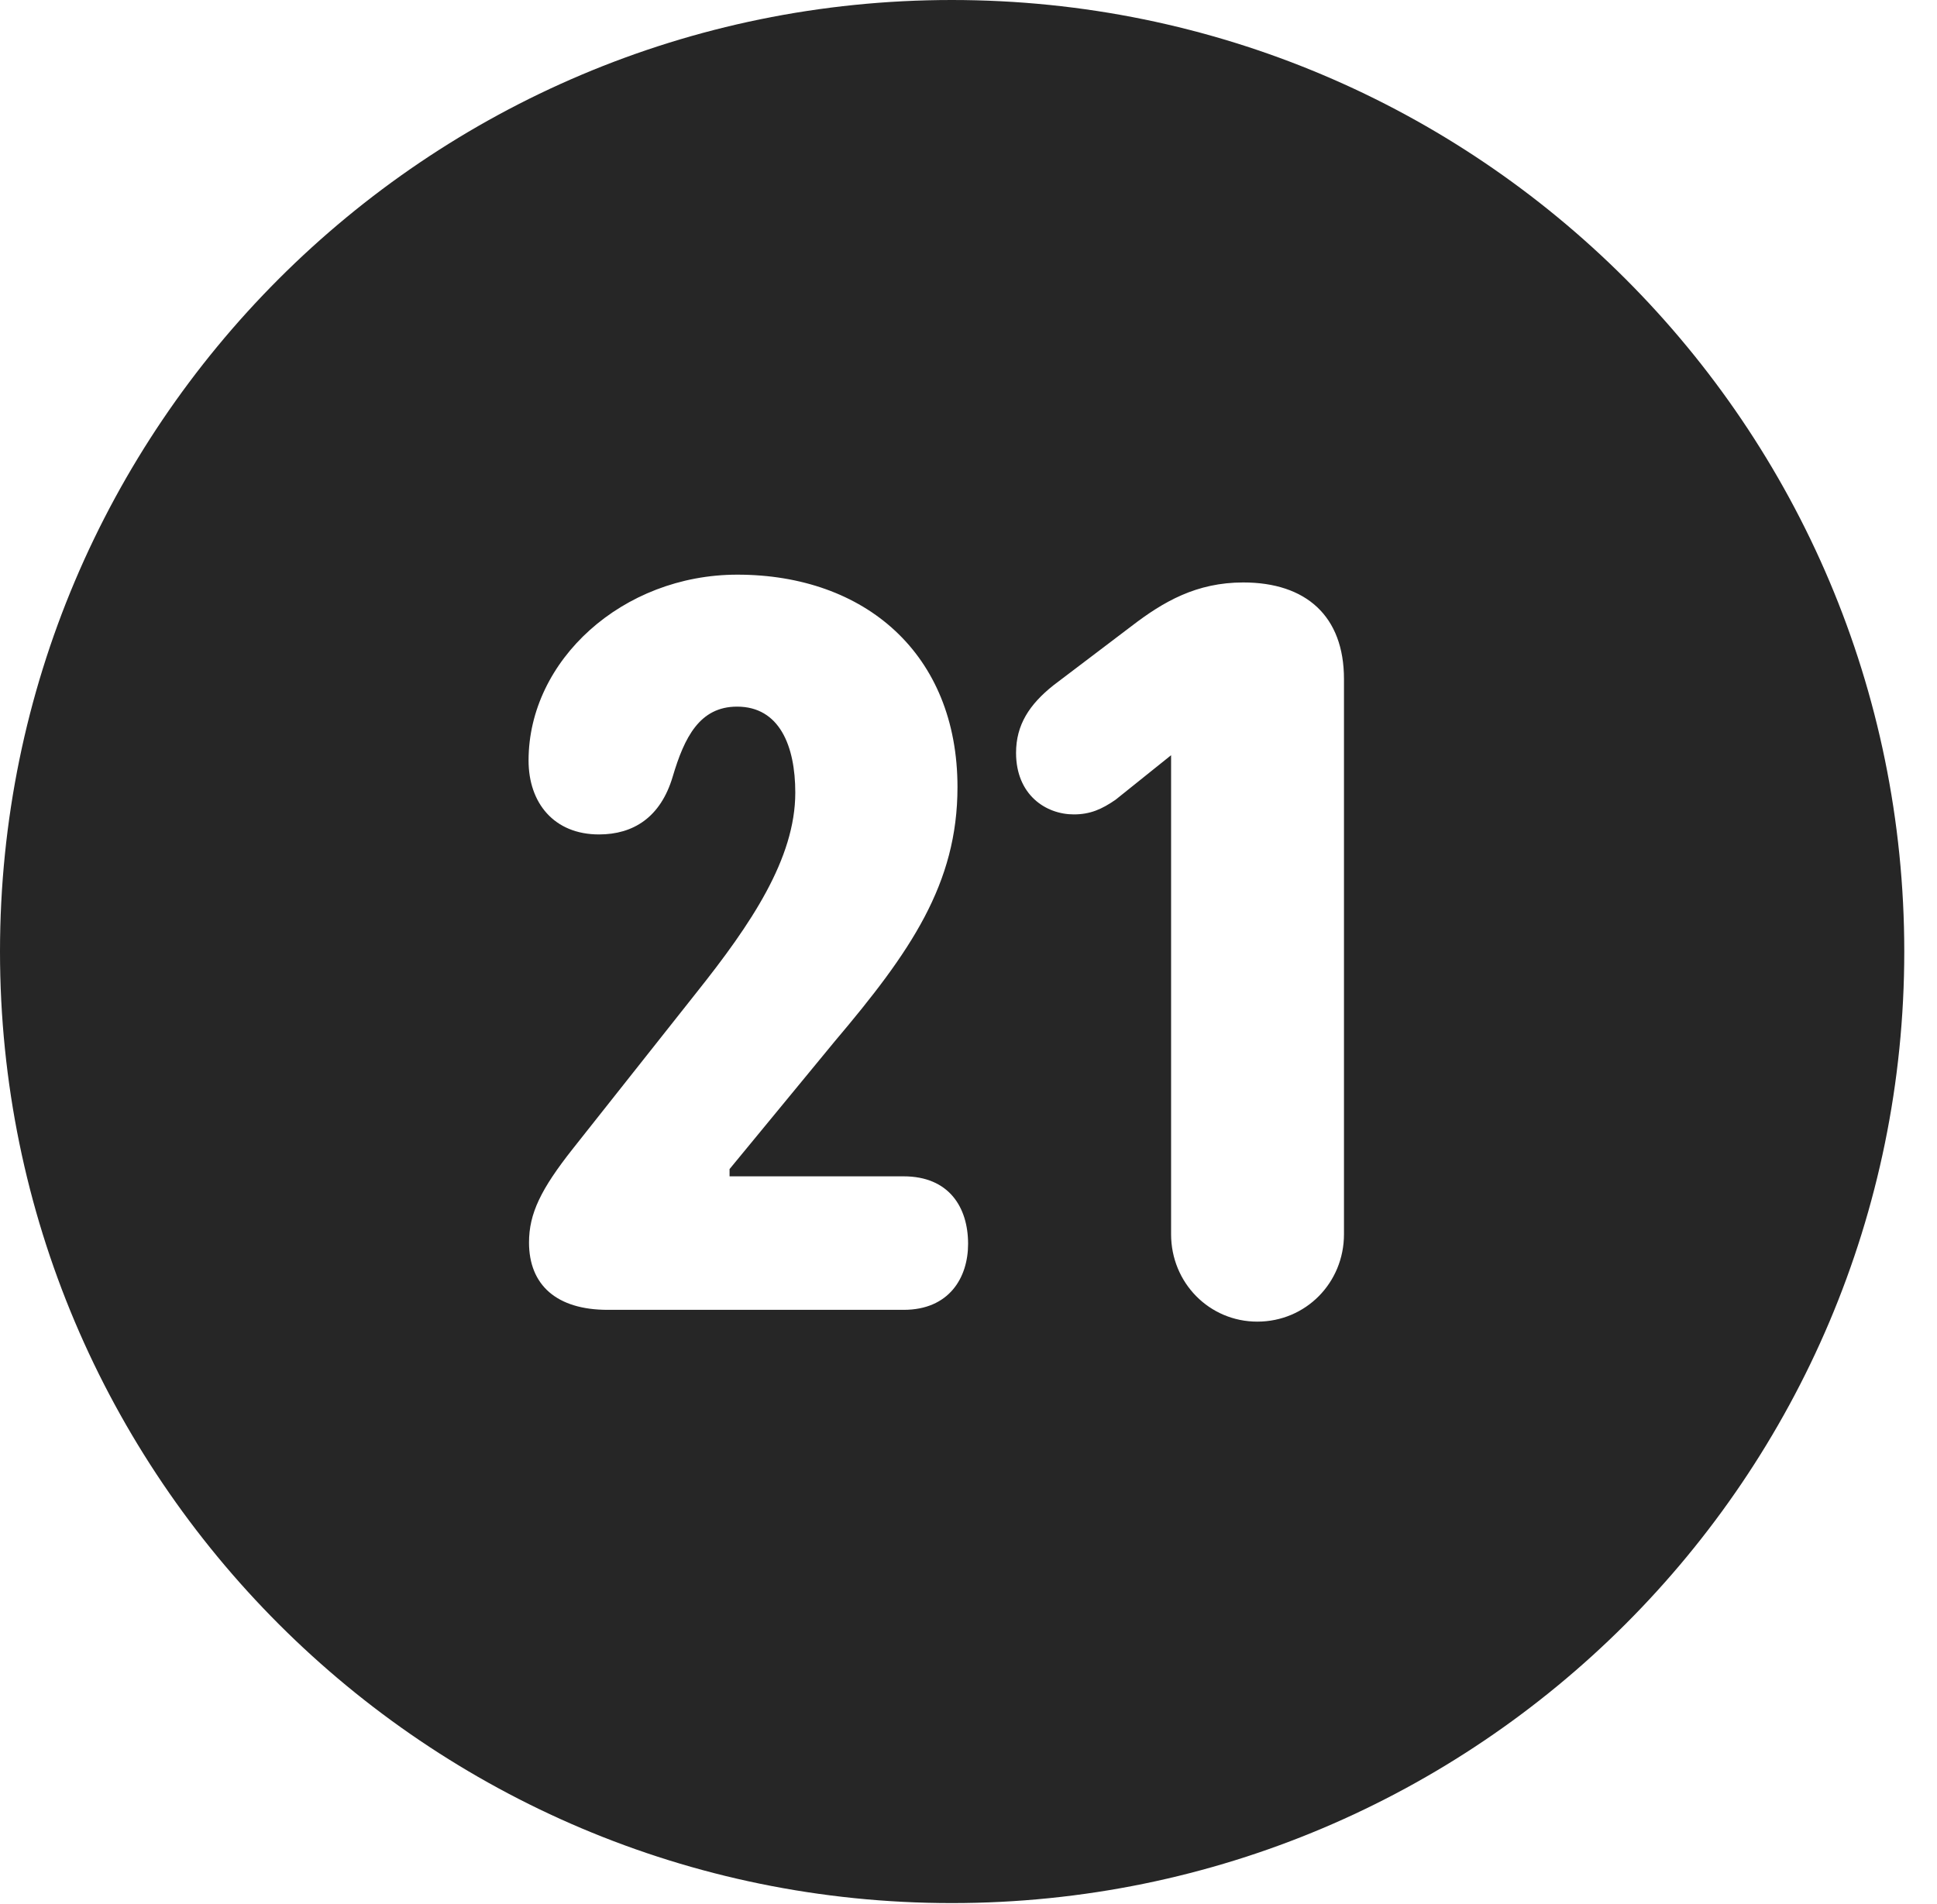 <?xml version="1.0" encoding="UTF-8"?>
<!--Generator: Apple Native CoreSVG 326-->
<!DOCTYPE svg PUBLIC "-//W3C//DTD SVG 1.1//EN" "http://www.w3.org/Graphics/SVG/1.1/DTD/svg11.dtd">
<svg version="1.1" xmlns="http://www.w3.org/2000/svg" xmlns:xlink="http://www.w3.org/1999/xlink"
       viewBox="0 0 21.365 21.006">
       <g>
              <rect height="21.006" opacity="0" width="21.365" x="0" y="0" />
              <path d="M21.004 10.498C21.004 16.292 16.302 20.996 10.498 20.996C4.704 20.996 0 16.292 0 10.498C0 4.702 4.704 0 10.498 0C16.302 0 21.004 4.702 21.004 10.498ZM12.484 6.905L11.619 7.561C11.354 7.772 11.207 7.997 11.207 8.306C11.207 8.768 11.534 8.985 11.844 8.985C12.025 8.985 12.153 8.928 12.305 8.823L12.917 8.332L12.917 13.617C12.917 14.152 13.338 14.581 13.868 14.581C14.403 14.581 14.824 14.152 14.824 13.617L14.824 7.492C14.824 6.796 14.405 6.426 13.713 6.426C13.197 6.426 12.832 6.638 12.484 6.905ZM5.83 8.39C5.83 8.86 6.112 9.206 6.607 9.206C6.983 9.206 7.286 9.02 7.42 8.568C7.549 8.133 7.718 7.796 8.13 7.796C8.596 7.796 8.772 8.226 8.772 8.745C8.772 9.473 8.282 10.197 7.685 10.947L6.318 12.674C5.966 13.12 5.835 13.388 5.835 13.708C5.835 14.177 6.139 14.451 6.703 14.451L9.967 14.451C10.468 14.451 10.678 14.097 10.678 13.723C10.678 13.318 10.466 12.978 9.967 12.978L8.047 12.978L8.047 12.898L9.206 11.49C10.043 10.501 10.561 9.752 10.561 8.684C10.561 7.215 9.542 6.34 8.133 6.34C6.866 6.34 5.83 7.285 5.83 8.39Z"
                     fill="currentColor" fill-opacity="0.85" />
       </g>
</svg>
